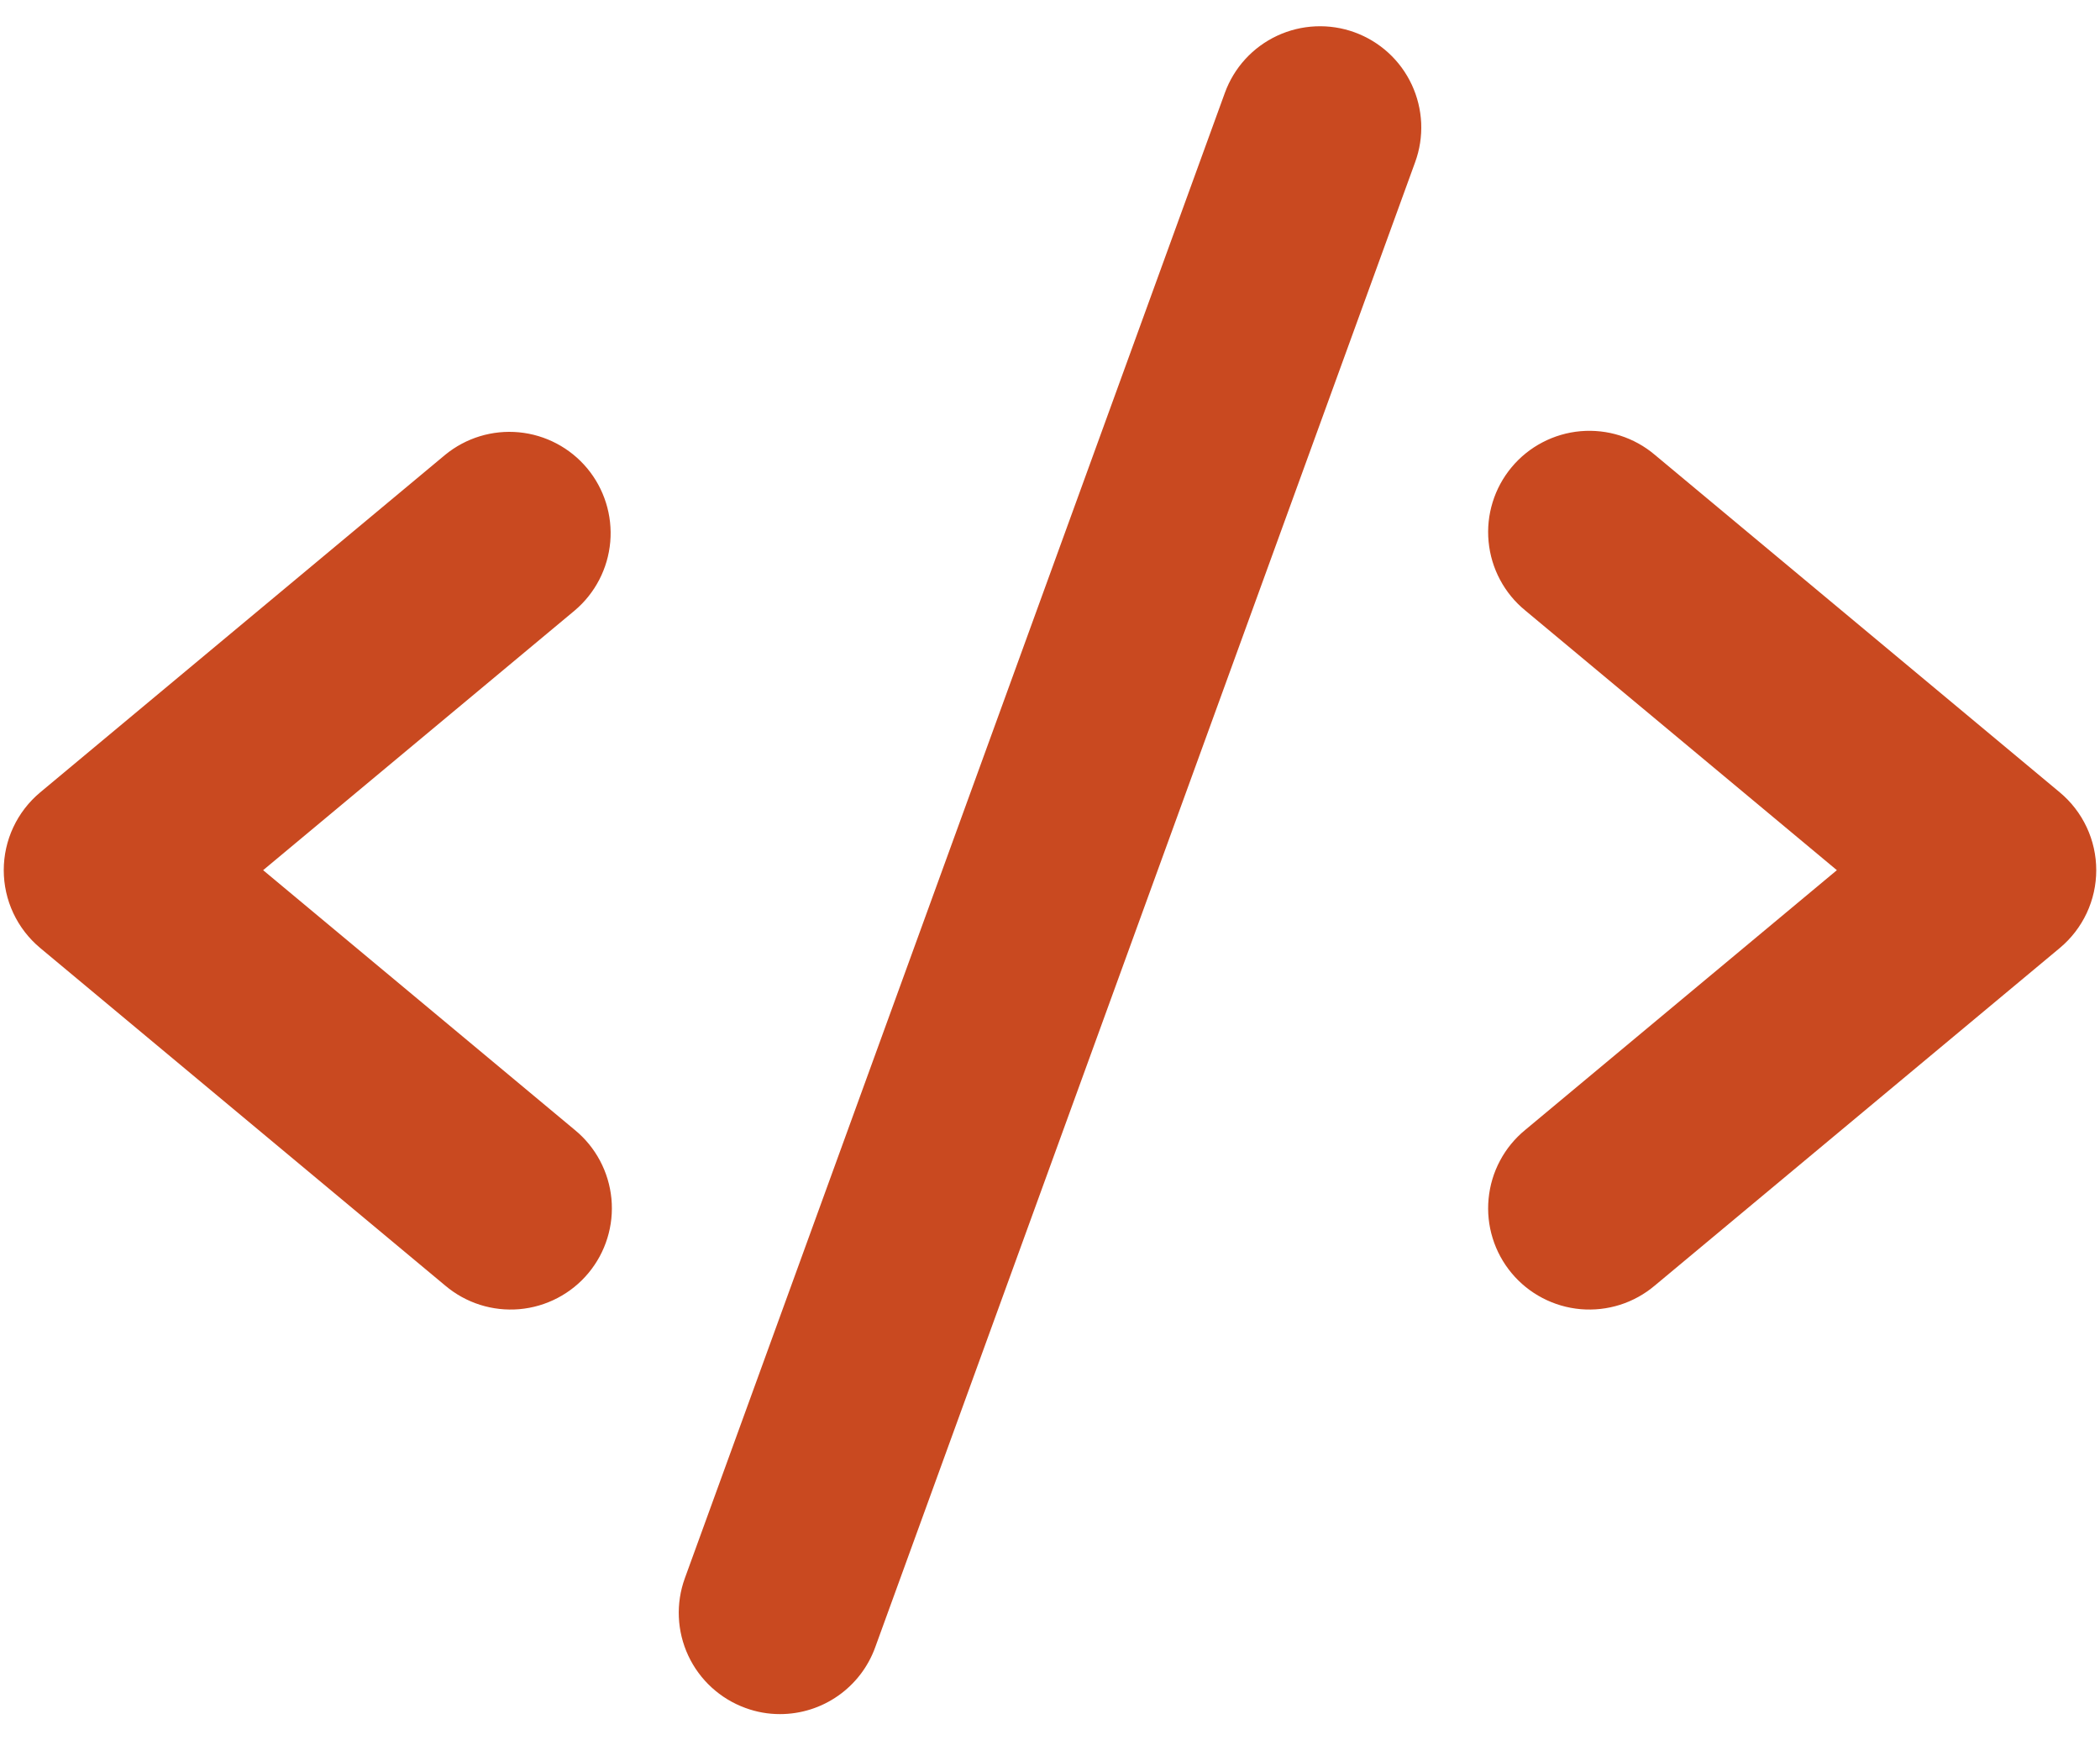 <svg width="70" height="58" viewBox="0 0 70 58" fill="none" xmlns="http://www.w3.org/2000/svg">
<path d="M19.16 20.343L8.771 29L19.16 37.657C19.505 37.939 19.79 38.287 19.999 38.68C20.209 39.073 20.338 39.504 20.381 39.948C20.423 40.391 20.377 40.839 20.245 41.264C20.114 41.69 19.899 42.085 19.614 42.427C19.329 42.77 18.979 43.052 18.584 43.258C18.189 43.465 17.757 43.591 17.314 43.63C16.87 43.668 16.423 43.619 15.998 43.484C15.574 43.349 15.18 43.131 14.84 42.843L1.34 31.593C0.96 31.276 0.654 30.88 0.444 30.432C0.234 29.984 0.125 29.495 0.125 29C0.125 28.505 0.234 28.016 0.444 27.568C0.654 27.12 0.96 26.724 1.34 26.407L14.84 15.157C15.529 14.592 16.413 14.323 17.299 14.407C18.185 14.492 19.003 14.923 19.573 15.607C20.142 16.291 20.419 17.173 20.342 18.06C20.264 18.947 19.84 19.768 19.16 20.343ZM68.66 26.407L55.16 15.157C54.82 14.869 54.426 14.651 54.002 14.516C53.577 14.381 53.13 14.332 52.686 14.37C52.243 14.409 51.811 14.535 51.416 14.742C51.021 14.948 50.671 15.23 50.386 15.573C50.101 15.915 49.886 16.31 49.755 16.736C49.623 17.162 49.577 17.609 49.62 18.052C49.662 18.496 49.791 18.927 50.001 19.32C50.21 19.713 50.495 20.061 50.84 20.343L61.229 29L50.84 37.657C50.495 37.939 50.21 38.287 50.001 38.68C49.791 39.073 49.662 39.504 49.62 39.948C49.577 40.391 49.623 40.839 49.755 41.264C49.886 41.69 50.101 42.085 50.386 42.427C50.671 42.77 51.021 43.052 51.416 43.258C51.811 43.465 52.243 43.591 52.686 43.63C53.13 43.668 53.577 43.619 54.002 43.484C54.426 43.349 54.82 43.131 55.16 42.843L68.66 31.593C69.04 31.276 69.346 30.88 69.556 30.432C69.766 29.984 69.875 29.495 69.875 29C69.875 28.505 69.766 28.016 69.556 27.568C69.346 27.12 69.04 26.724 68.66 26.407ZM45.153 1.077C44.736 0.926 44.294 0.858 43.851 0.878C43.408 0.897 42.974 1.004 42.572 1.191C42.17 1.379 41.809 1.643 41.51 1.97C41.211 2.297 40.979 2.68 40.828 3.097L22.828 52.597C22.522 53.438 22.564 54.366 22.942 55.176C23.321 55.987 24.006 56.614 24.847 56.92C25.216 57.056 25.607 57.126 26 57.125C26.693 57.125 27.369 56.912 27.937 56.514C28.504 56.117 28.936 55.554 29.172 54.903L47.172 5.403C47.324 4.987 47.392 4.544 47.373 4.101C47.353 3.658 47.246 3.224 47.059 2.822C46.871 2.42 46.607 2.059 46.28 1.76C45.953 1.461 45.57 1.229 45.153 1.077Z" fill="#C94920"/>
</svg>
